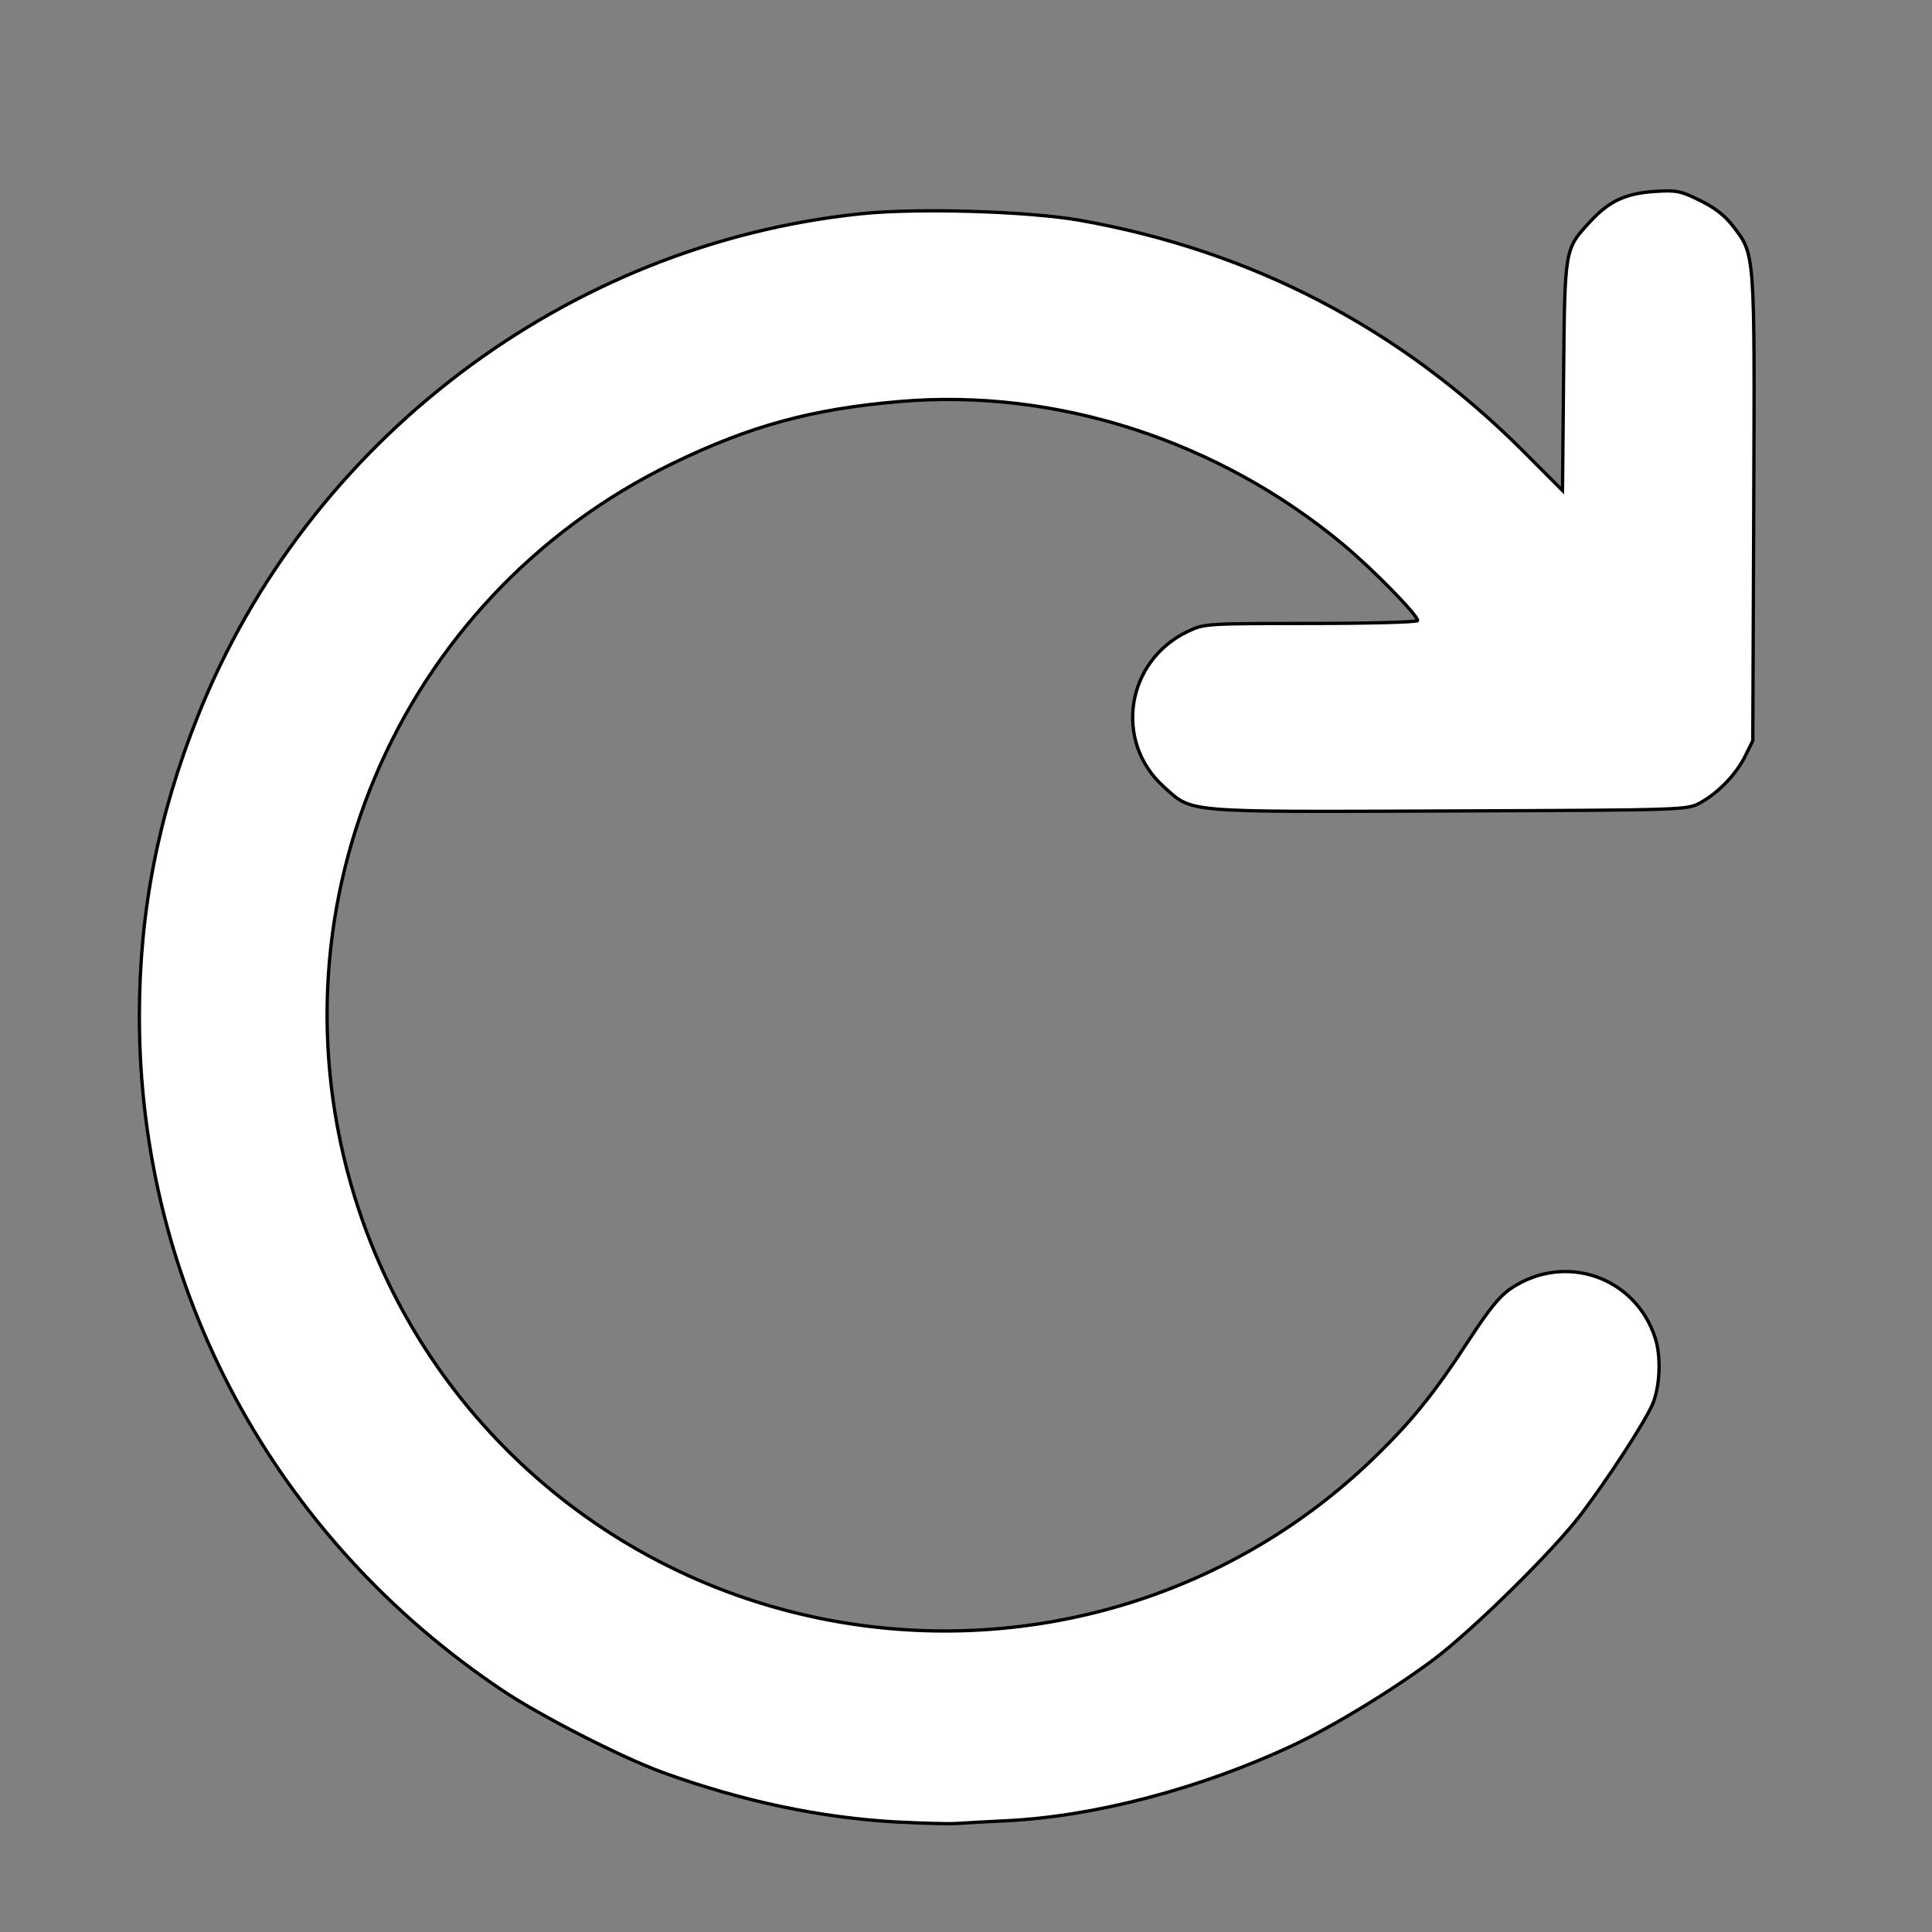 <?xml version="1.0" encoding="UTF-8" standalone="no"?>
<svg
   xmlns:dc="http://purl.org/dc/elements/1.1/"
   xmlns:cc="http://creativecommons.org/ns#"
   xmlns:rdf="http://www.w3.org/1999/02/22-rdf-syntax-ns#"
   xmlns:svg="http://www.w3.org/2000/svg"
   xmlns="http://www.w3.org/2000/svg"
   xmlns:sodipodi="http://sodipodi.sourceforge.net/DTD/sodipodi-0.dtd"
   xmlns:inkscape="http://www.inkscape.org/namespaces/inkscape"
   version="1.1"
   x="0px"
   y="0px"
   viewBox="0 0 80 80"
   enable-background="new 0 0 100 100"
   xml:space="preserve"
   id="svg879"
   sodipodi:docname="retry.svg"
   width="80"
   height="80"
   inkscape:version="0.92.3 (unknown)"><rect x="0" y="0" width="80" height="80" fill="#808080" stroke="none"/><defs
     id="defs883" /><sodipodi:namedview
     pagecolor="#ffffff"
     bordercolor="#666666"
     borderopacity="1"
     objecttolerance="10"
     gridtolerance="10"
     guidetolerance="10"
     inkscape:pageopacity="0"
     inkscape:pageshadow="2"
     inkscape:window-width="1855"
     inkscape:window-height="1056"
     id="namedview881"
     showgrid="false"
     inkscape:zoom="7.312"
     inkscape:cx="50"
     inkscape:cy="62.5"
     inkscape:window-x="65"
     inkscape:window-y="24"
     inkscape:window-maximized="1"
     inkscape:current-layer="svg879" /><path
     style="fill:#ffffff;fill-opacity:1;stroke:#000000;stroke-width:0.137;stroke-opacity:1"
     d="M 37.226,75.45 C 34.021,75.281 30.762,74.596 27.448,73.395 25.775,72.789 22.397,71.062 20.815,70.004 11.351,63.675 5.771,53.322 5.771,42.09 c 0,-4.331 0.774,-8.307 2.423,-12.445 C 12.737,18.242 23.483,10.106 35.659,8.85 c 2.357,-0.243 6.939,-0.104 9.072,0.275 7.124,1.265 13.268,4.471 18.37,9.584 l 1.599,1.603 0.045,-4.736 c 0.051,-5.322 0.038,-5.248 1.099,-6.398 0.785,-0.852 1.468,-1.171 2.669,-1.25 0.909,-0.059 1.068,-0.028 1.881,0.372 0.619,0.305 1.034,0.628 1.369,1.067 0.913,1.195 0.897,0.977 0.855,11.674 l -0.038,9.629 -0.31,0.629 c -0.374,0.759 -1.135,1.549 -1.878,1.949 -0.543,0.292 -0.612,0.295 -10.382,0.332 -11.096,0.043 -10.613,0.083 -11.819,-1.001 -2.086,-1.875 -1.565,-5.22 1.003,-6.437 0.675,-0.32 0.739,-0.324 5.094,-0.326 2.441,-6.84e-4 4.411,-0.055 4.411,-0.121 0,-0.23 -1.854,-2.123 -3.077,-3.143 -5.18,-4.317 -11.888,-6.481 -18.371,-5.926 -3.637,0.311 -6.194,1.009 -9.392,2.561 -11.516,5.59 -17.052,18.78 -12.988,30.946 3.089,9.247 11.193,15.911 20.893,17.183 7.739,1.014 15.482,-1.516 21.055,-6.879 1.595,-1.535 2.547,-2.708 3.973,-4.898 0.889,-1.364 1.309,-1.879 1.794,-2.201 2.225,-1.474 5.119,-0.475 5.949,2.052 0.258,0.785 0.204,2.051 -0.117,2.778 -0.335,0.757 -1.781,2.985 -2.92,4.497 -1.15,1.527 -4.545,4.873 -6.174,6.083 -1.72,1.278 -4.149,2.755 -5.823,3.539 -3.782,1.772 -8.177,2.927 -11.811,3.105 -0.838,0.041 -1.769,0.092 -2.07,0.114 -0.301,0.022 -1.378,-0.005 -2.393,-0.058 z"
     id="path887"
     inkscape:connector-curvature="0" /></svg>